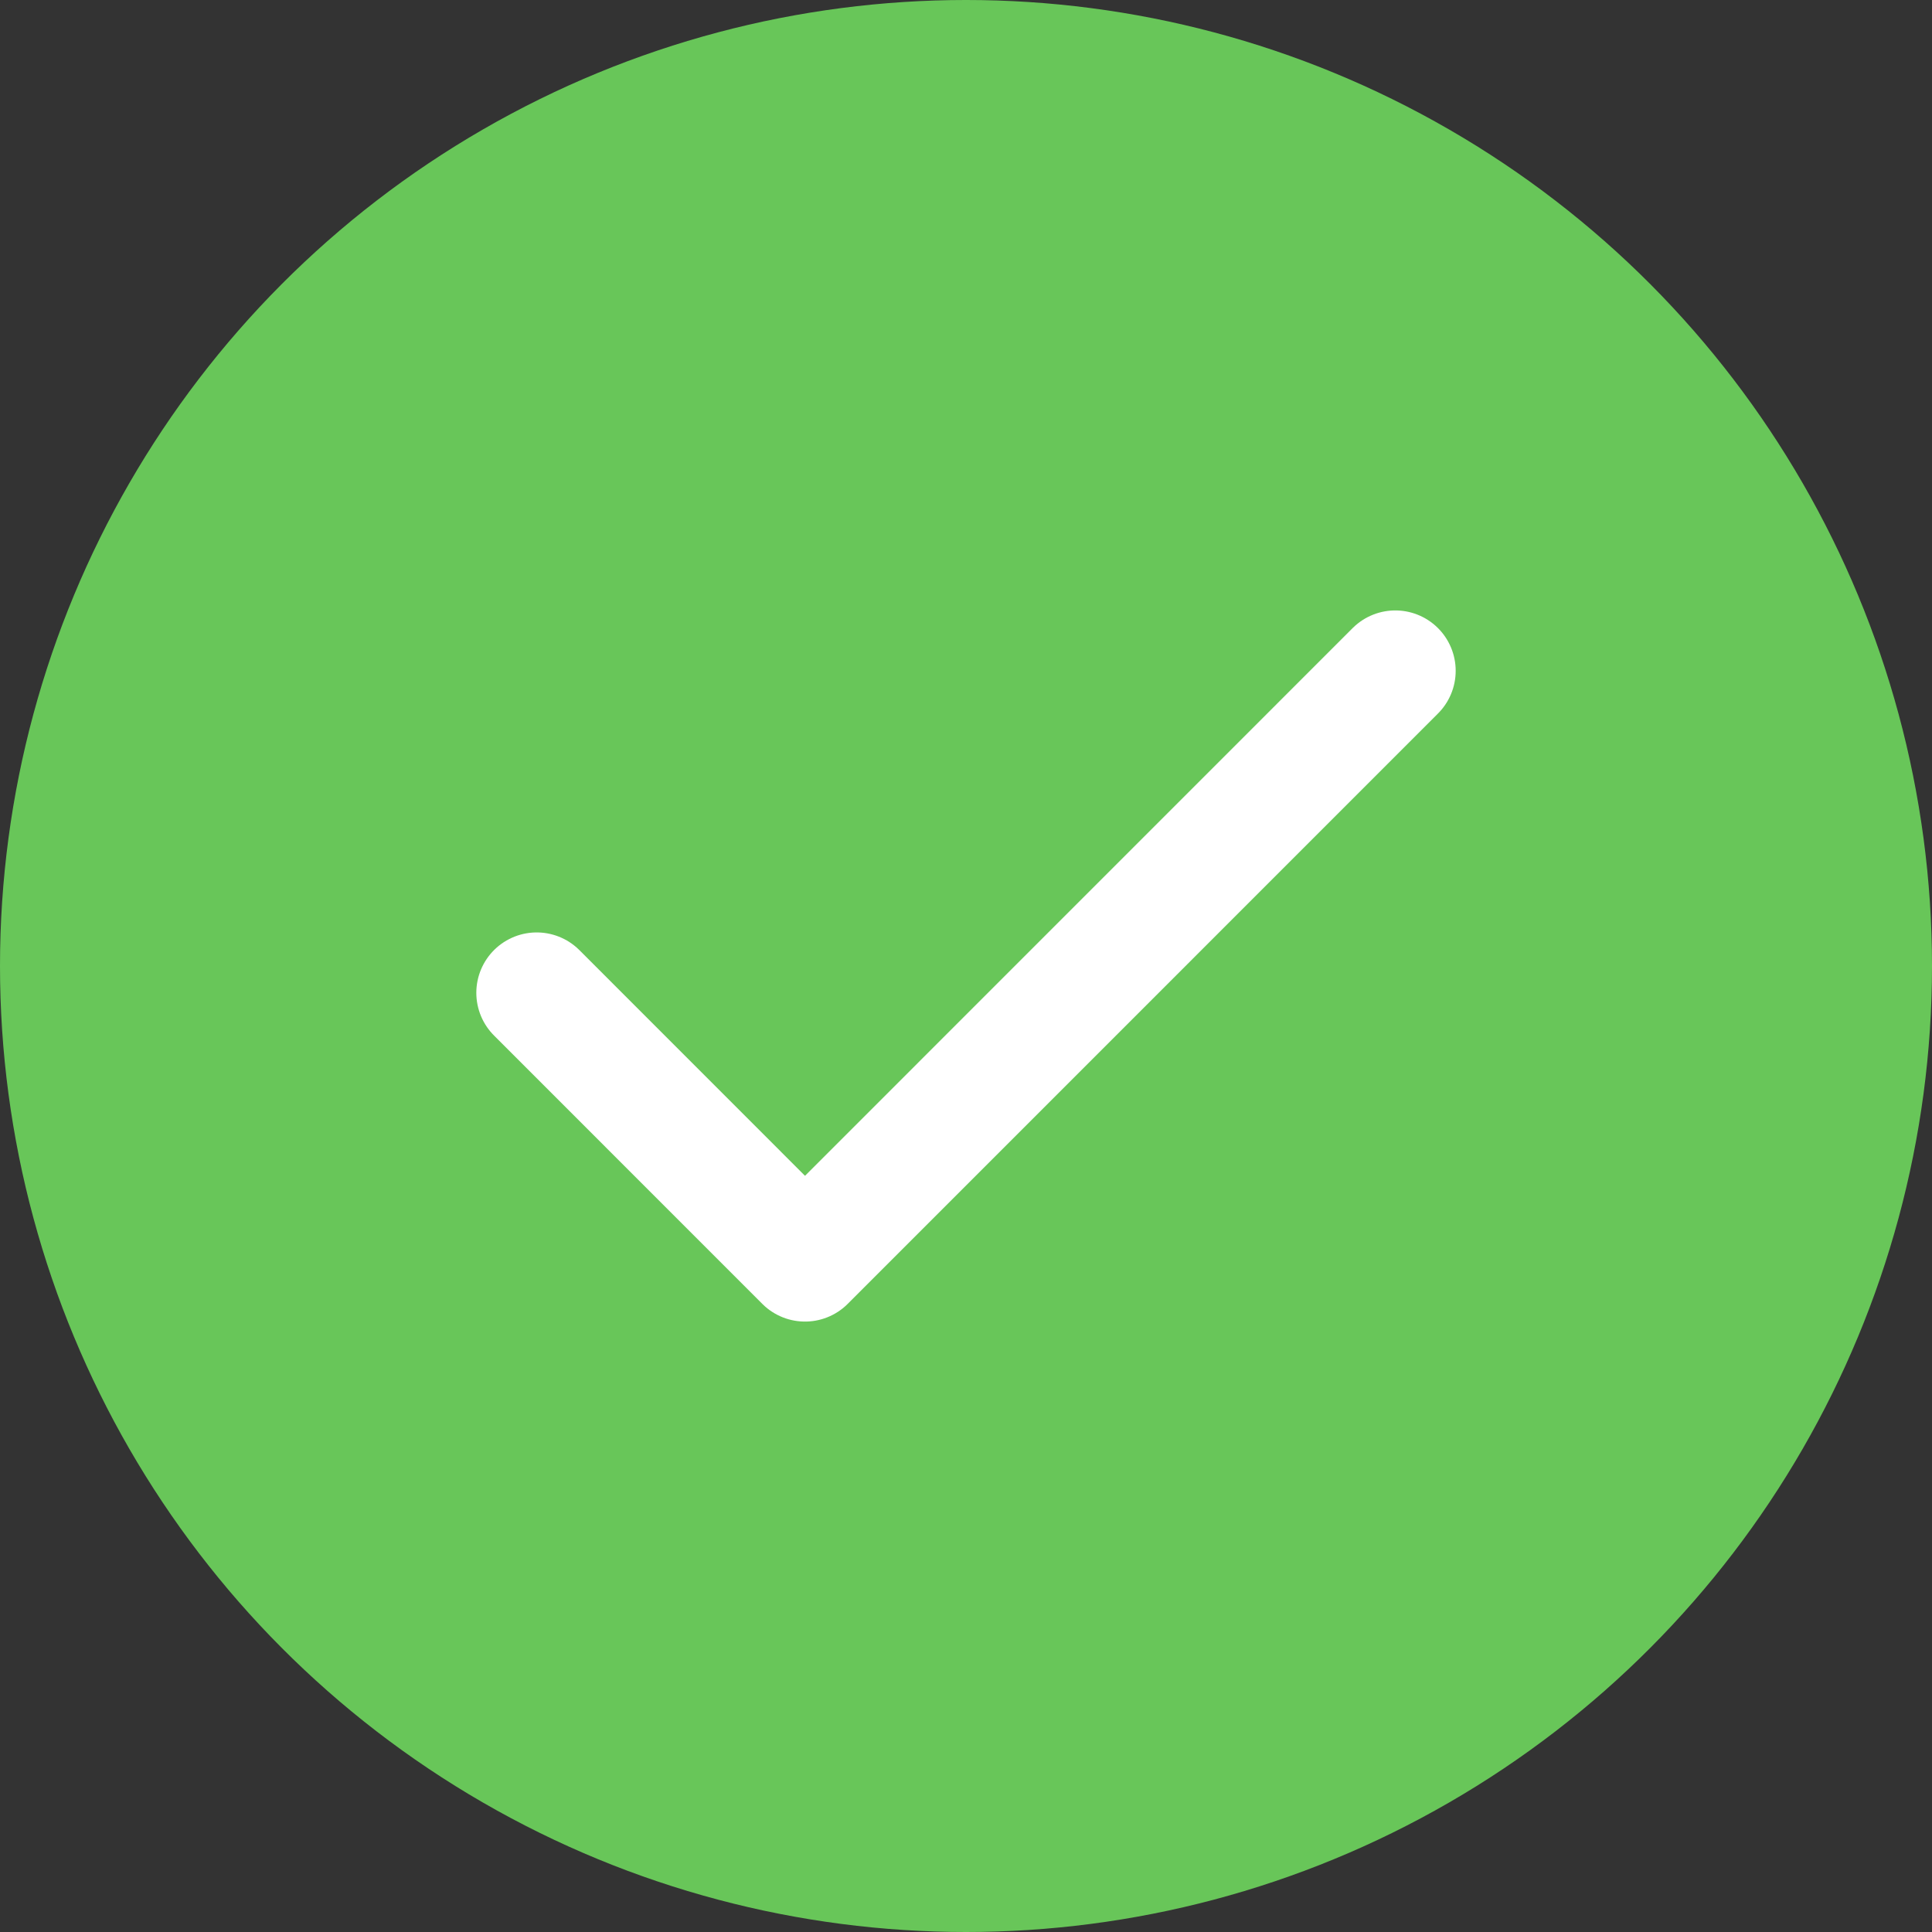<svg width="24" height="24" viewBox="0 0 24 24" fill="none" xmlns="http://www.w3.org/2000/svg">
<rect x="0" y="0" width="24" height="24" fill="#333333" stroke="none"/>
<circle cx="12" cy="12" r="12" fill="#68C659"/>
<path d="M17.333 8.333L10 15.667L6.667 12.333" stroke="white" stroke-width="1.5" stroke-linecap="round" stroke-linejoin="round"/>
</svg>

